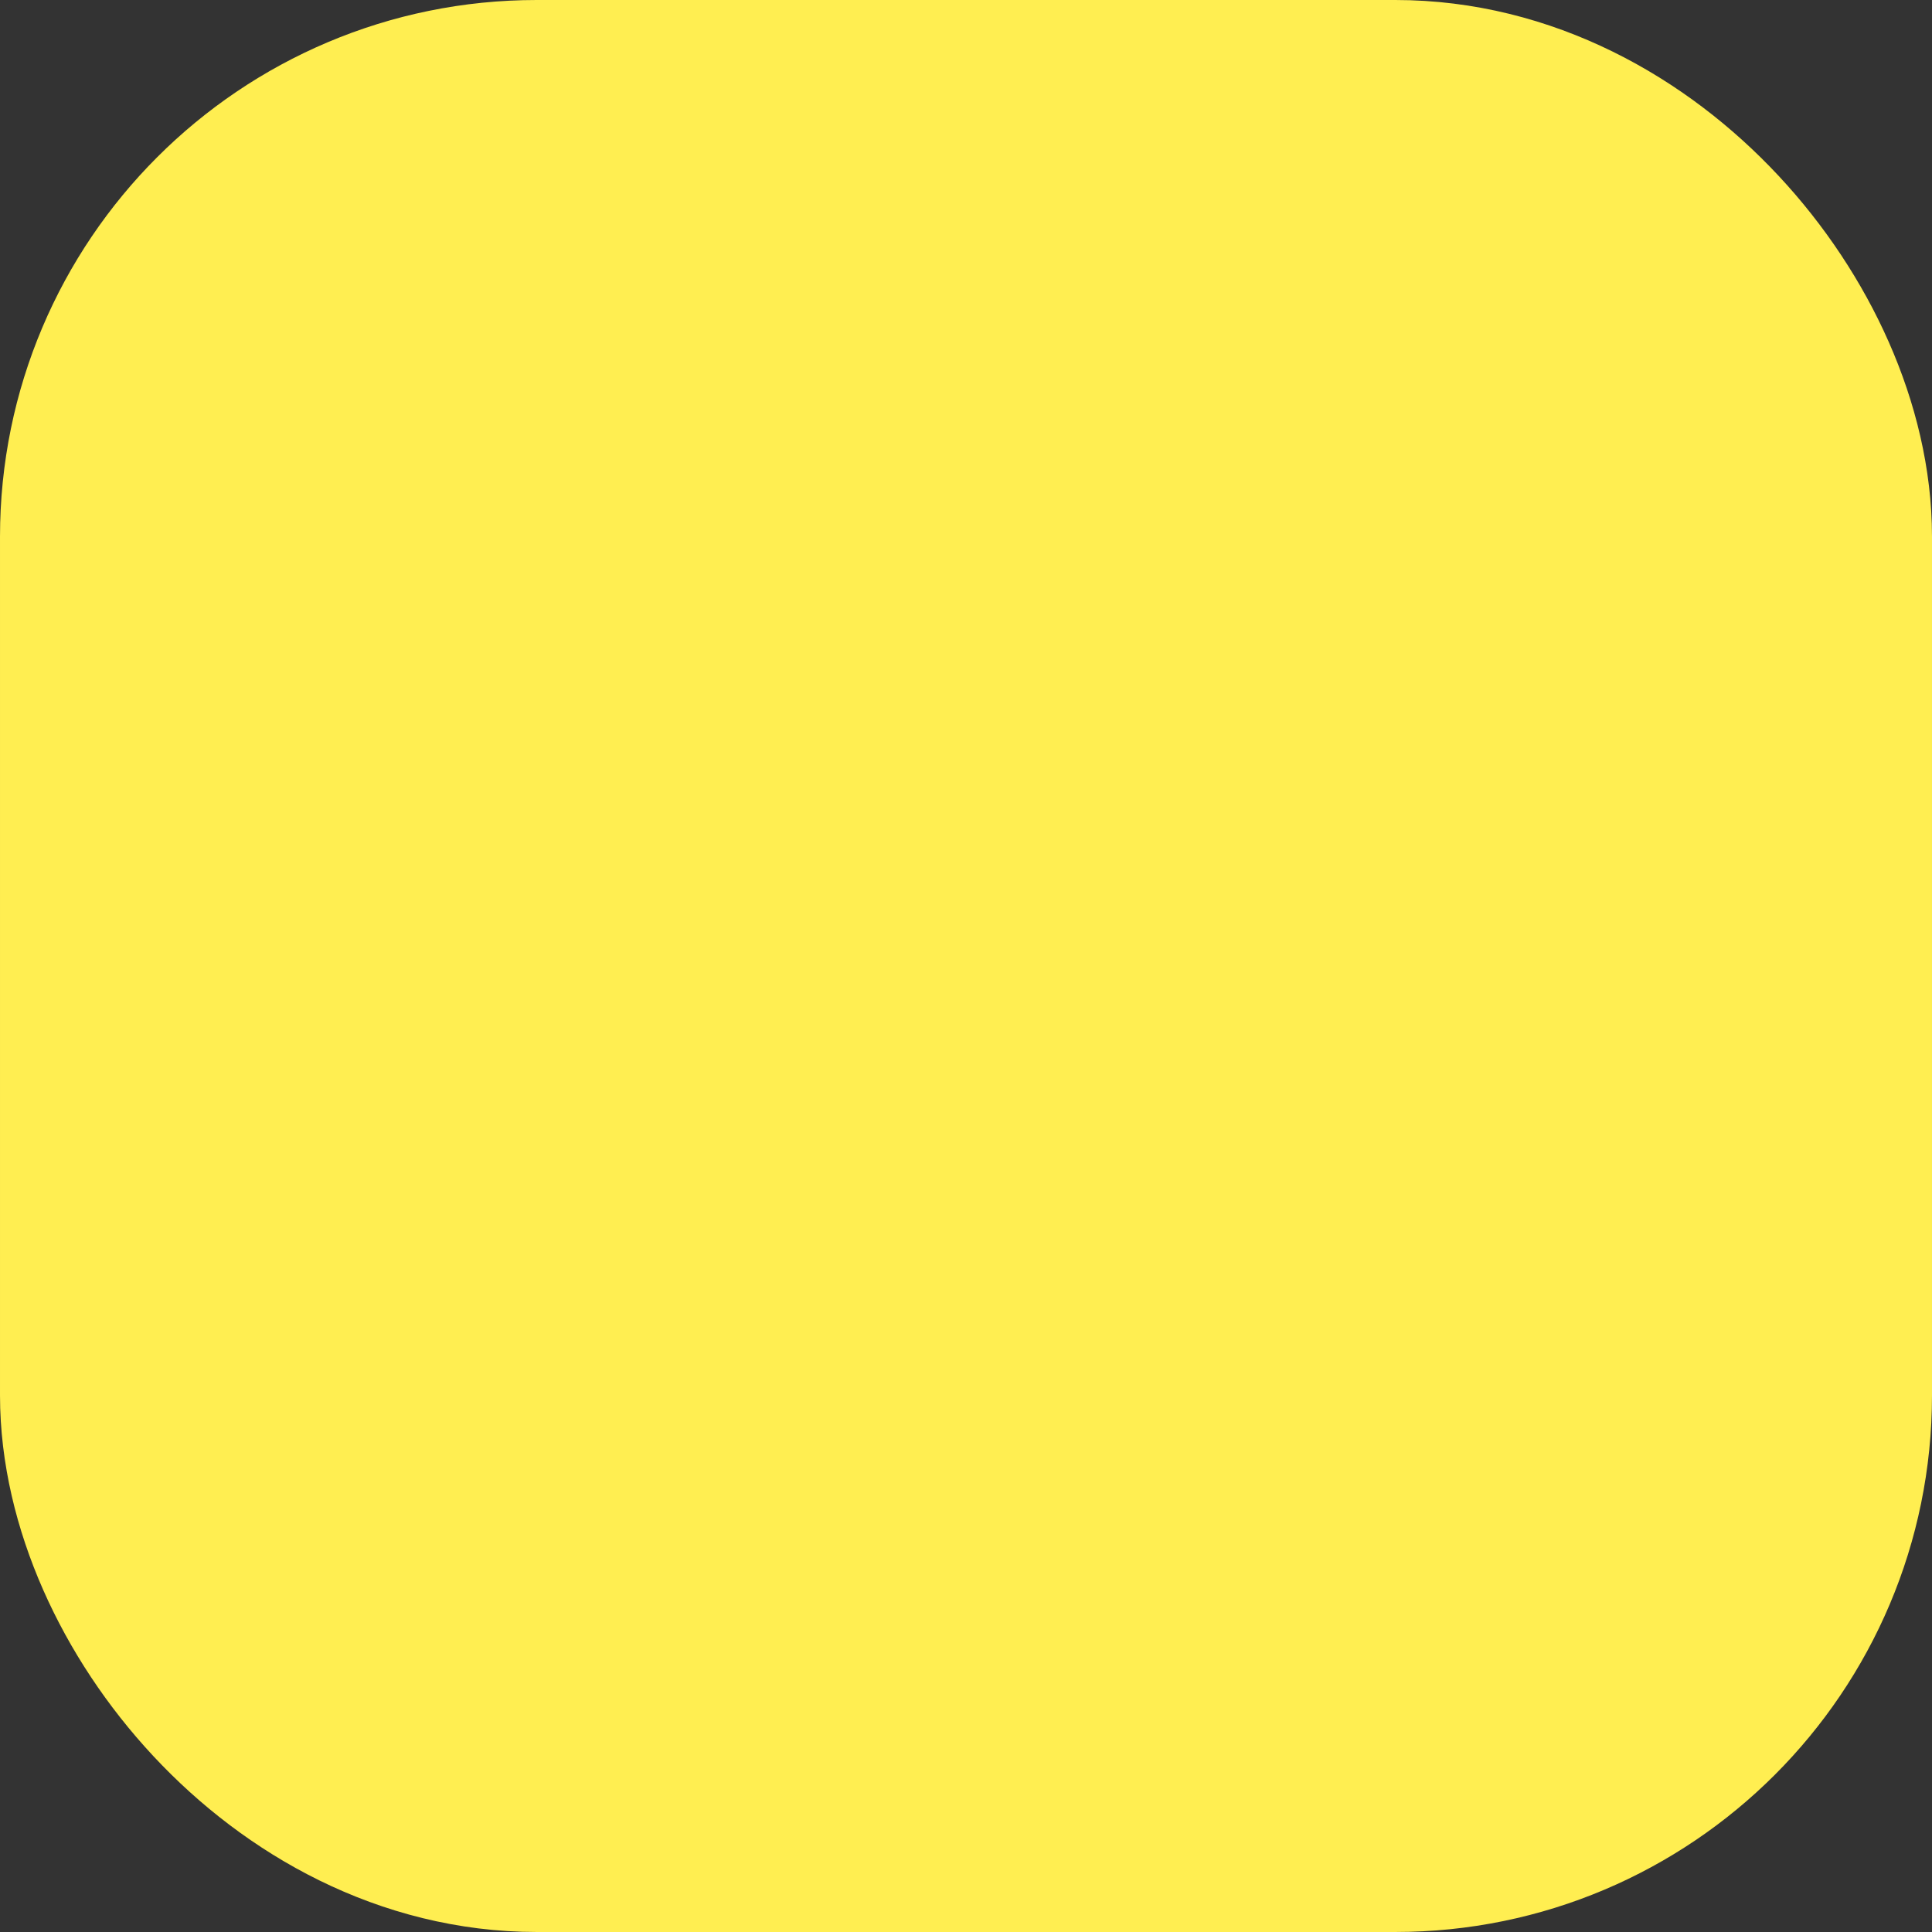 <svg width="18" height="18" viewBox="0 0 18 18" fill="none" xmlns="http://www.w3.org/2000/svg">
    <rect x="0" y="0" width="18" height="18" fill="#333333" stroke="none"/>
    <rect x="1.5" y="1.5" width="15" height="15" rx="3.5" fill="#FFEE51" stroke="#FFEE51" stroke-width="3"/>
</svg>